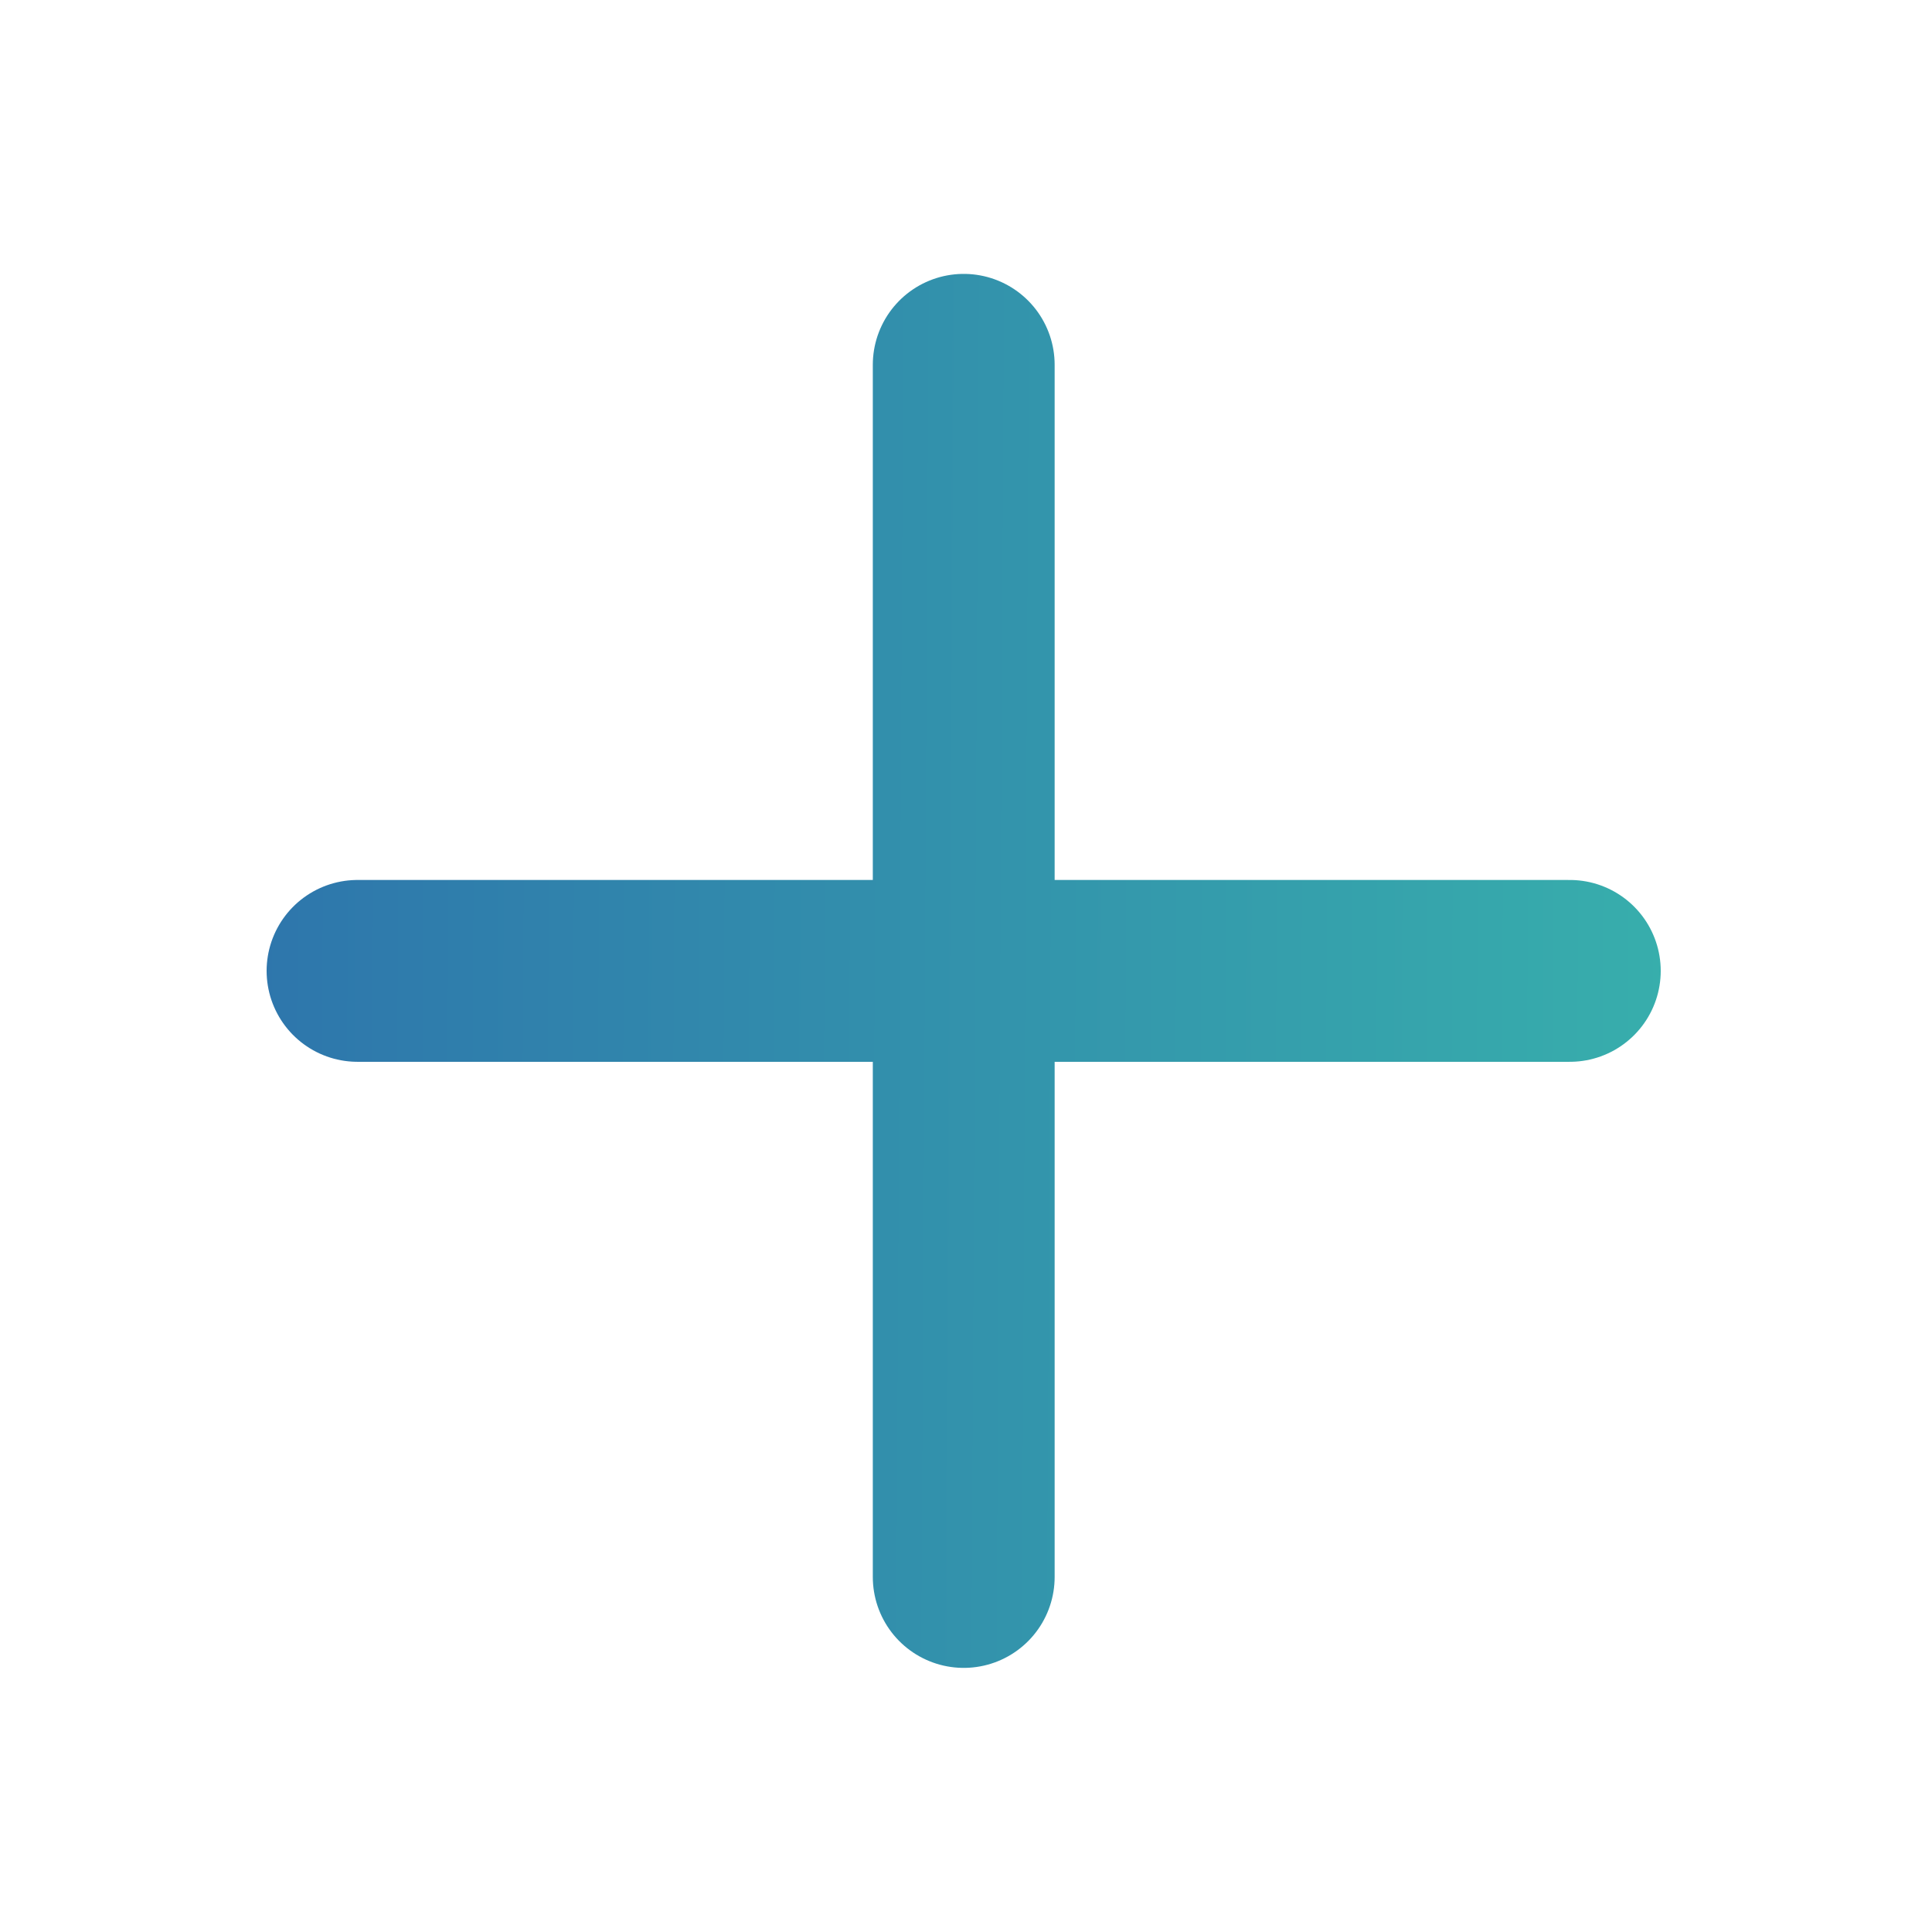 <svg width="17" height="17" viewBox="0 0 17 17" fill="none" xmlns="http://www.w3.org/2000/svg">
<path d="M8.48 3.21V13.876M13.813 8.543L3.146 8.543" stroke="url(#paint0_linear_129_8663)" stroke-width="1.6" stroke-linecap="round"/>
<defs>
<linearGradient id="paint0_linear_129_8663" x1="-0.149" y1="7.893" x2="15.548" y2="7.979" gradientUnits="userSpaceOnUse">
<stop stop-color="#2C6BAC"/>
<stop offset="1" stop-color="#38B2AC"/>
</linearGradient>
</defs>
</svg>
